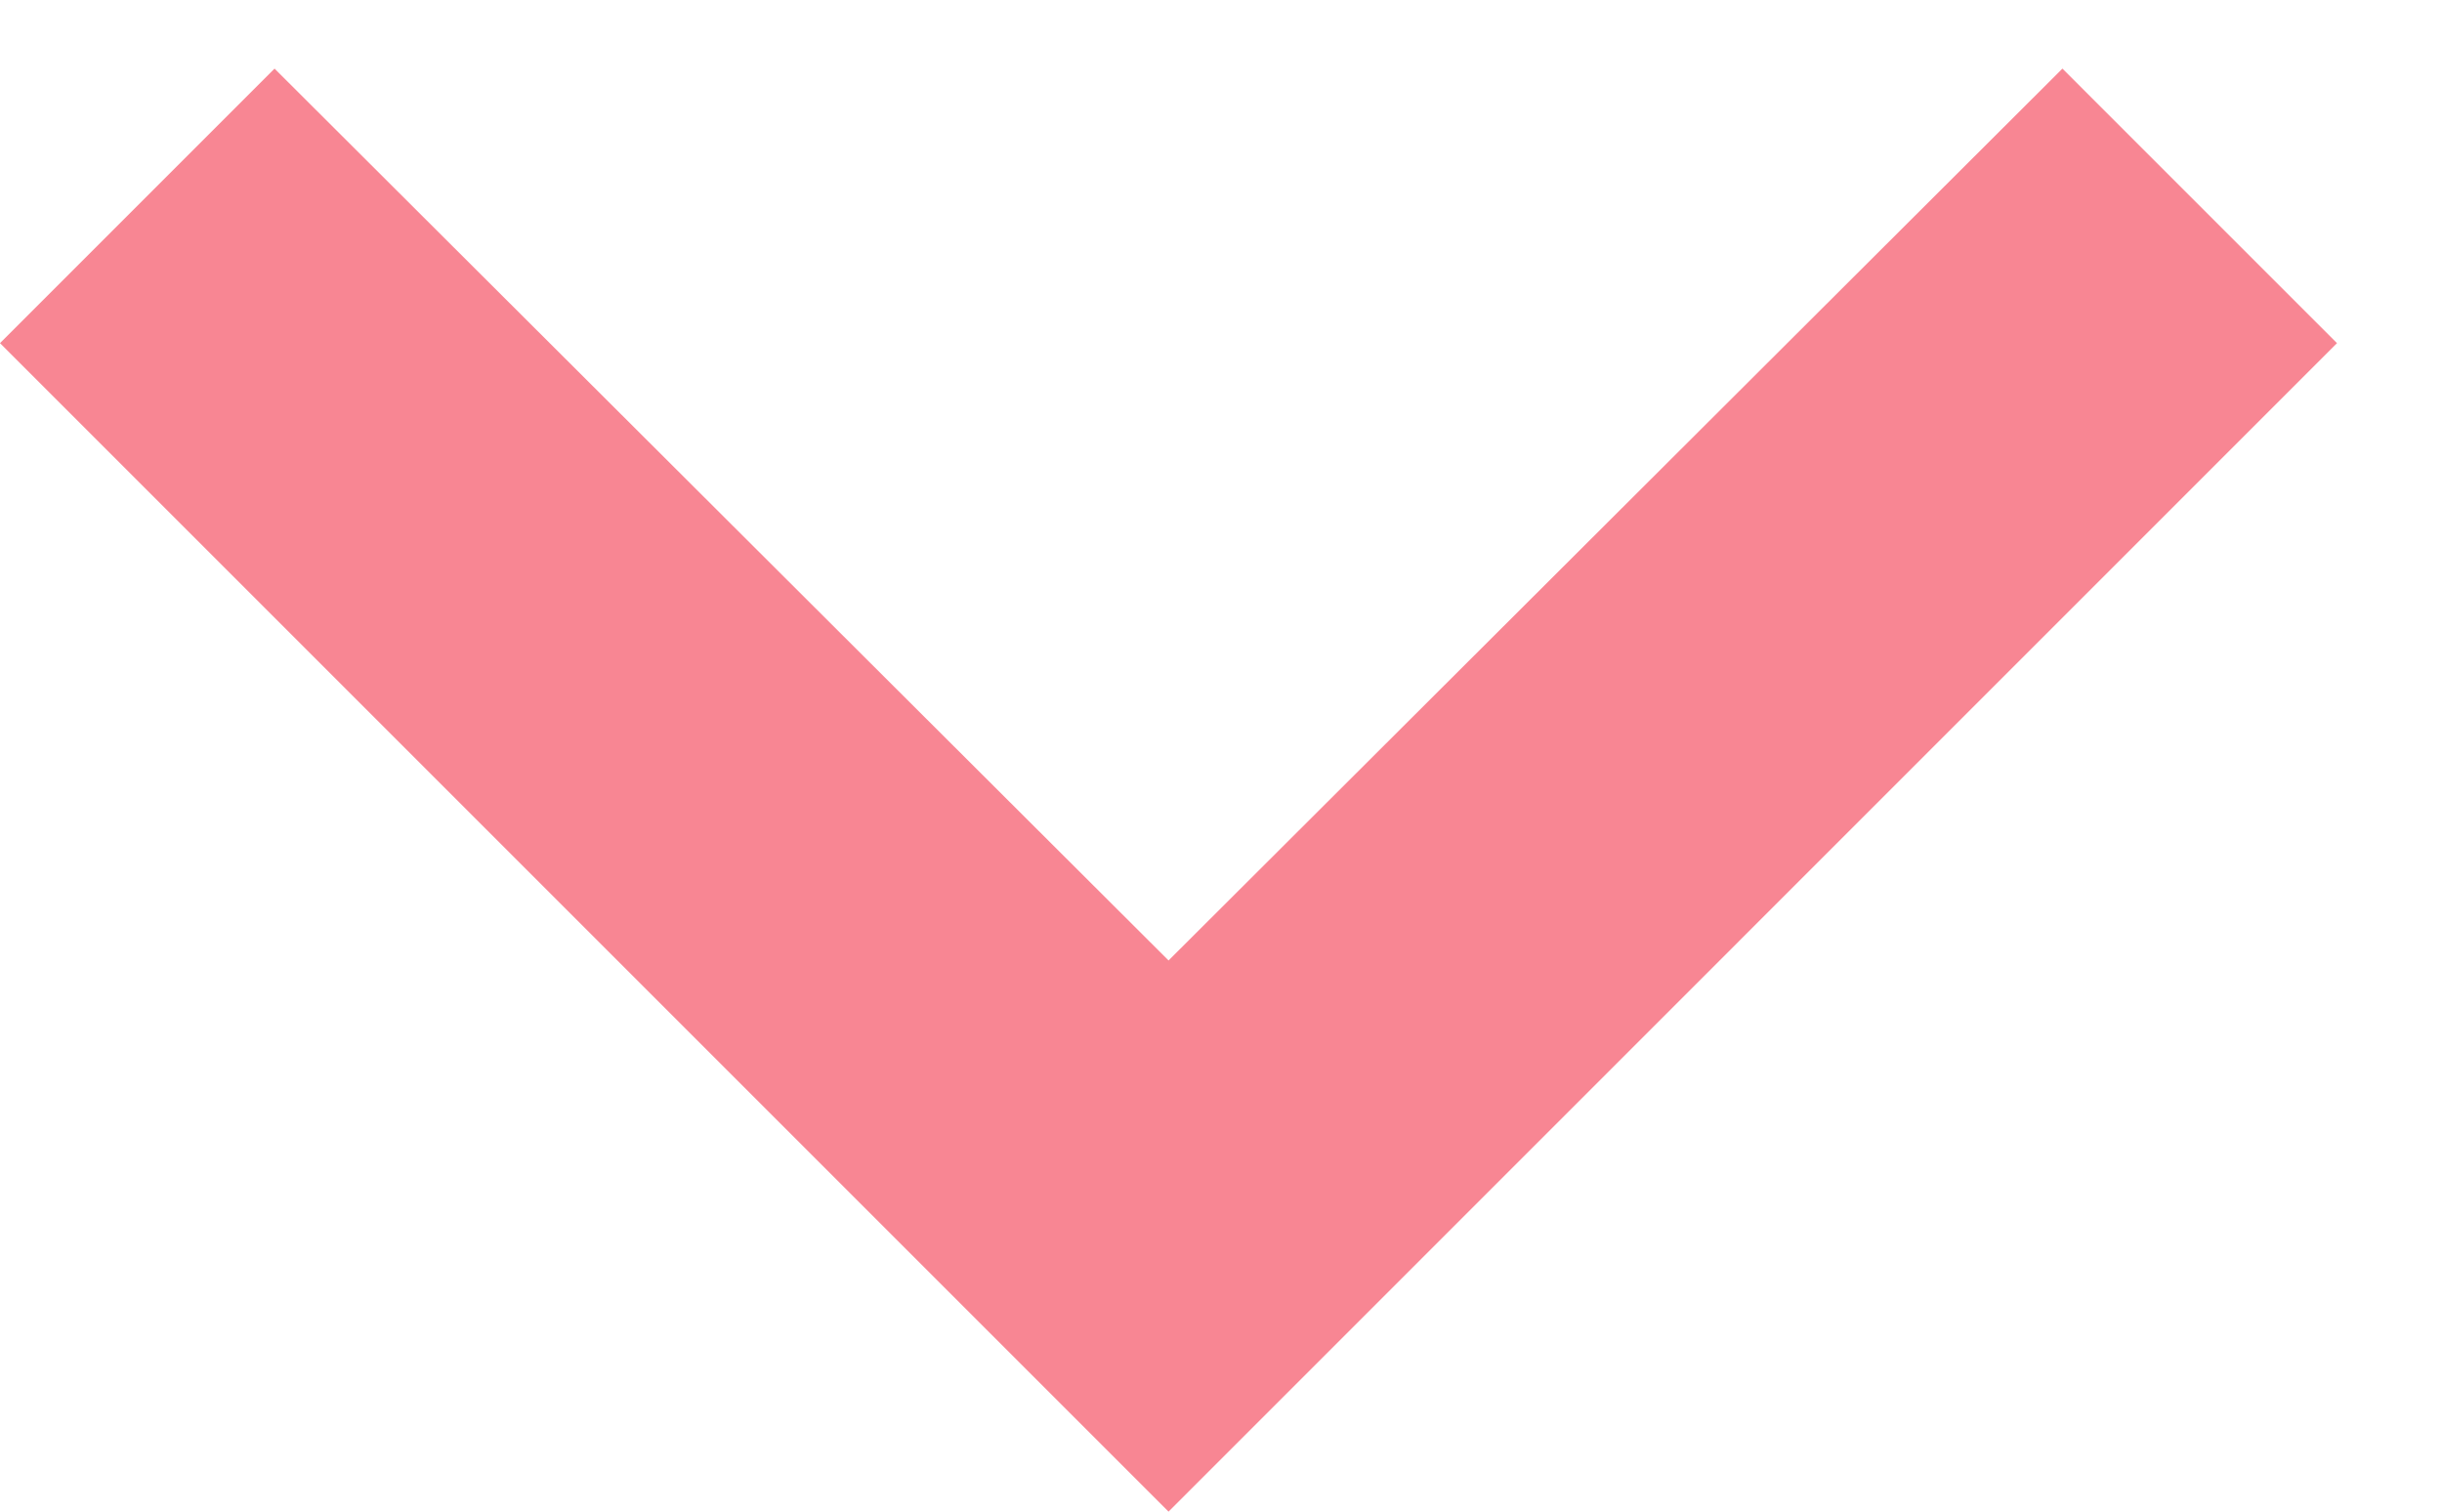 <svg width="21" height="13" viewBox="0 0 21 13" fill="none" xmlns="http://www.w3.org/2000/svg">
<path d="M17.736 0.59L10.049 8.26L2.361 0.59L0 2.951L10.049 13L20.097 2.951L17.736 0.59Z" fill="#F32840" fill-opacity="0.56"/>
</svg>
